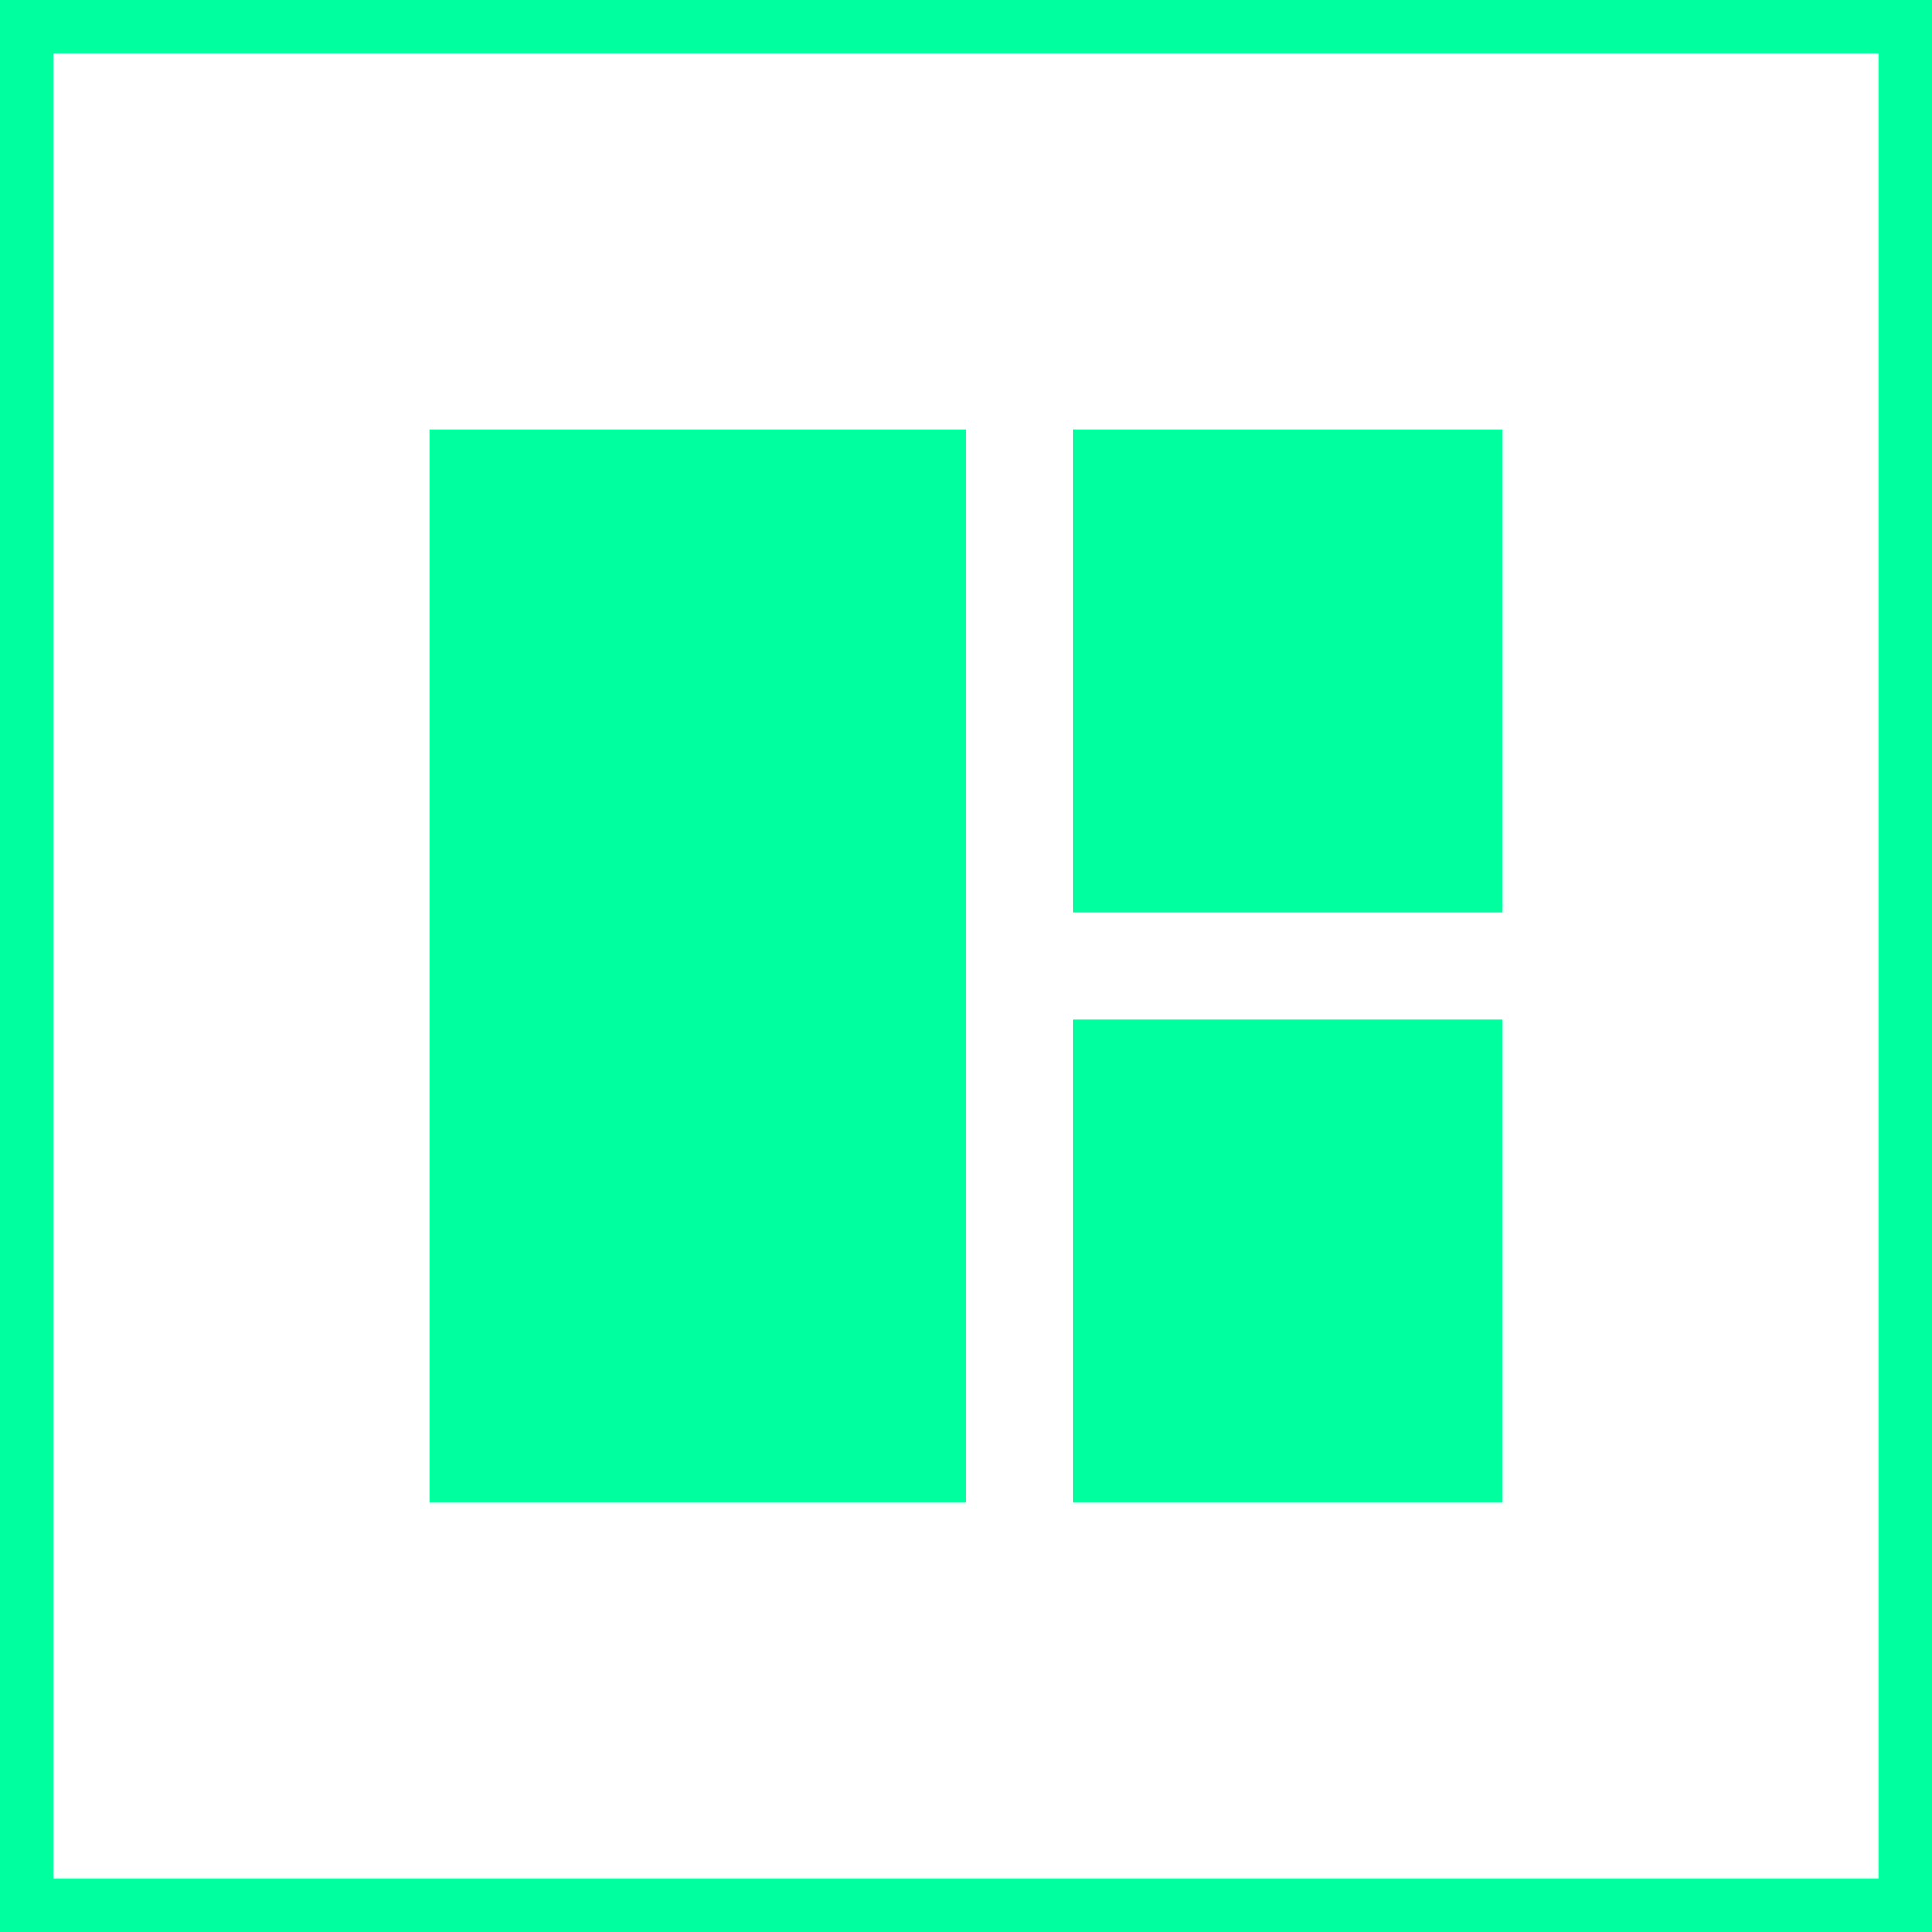<svg width="18" height="18" viewBox="0 0 18 18" fill="none" xmlns="http://www.w3.org/2000/svg">
<rect x="0.25" y="0.25" width="17.5" height="17.5" stroke="#00FF9F" stroke-width="0.5"/>
<rect x="10" y="9.5" width="4" height="4.5" fill="#00FF9F"/>
<rect x="4" y="4" width="5" height="10" fill="#00FF9F"/>
<rect x="14" y="4" width="4.5" height="4" transform="rotate(90 14 4)" fill="#00FF9F"/>
</svg>
